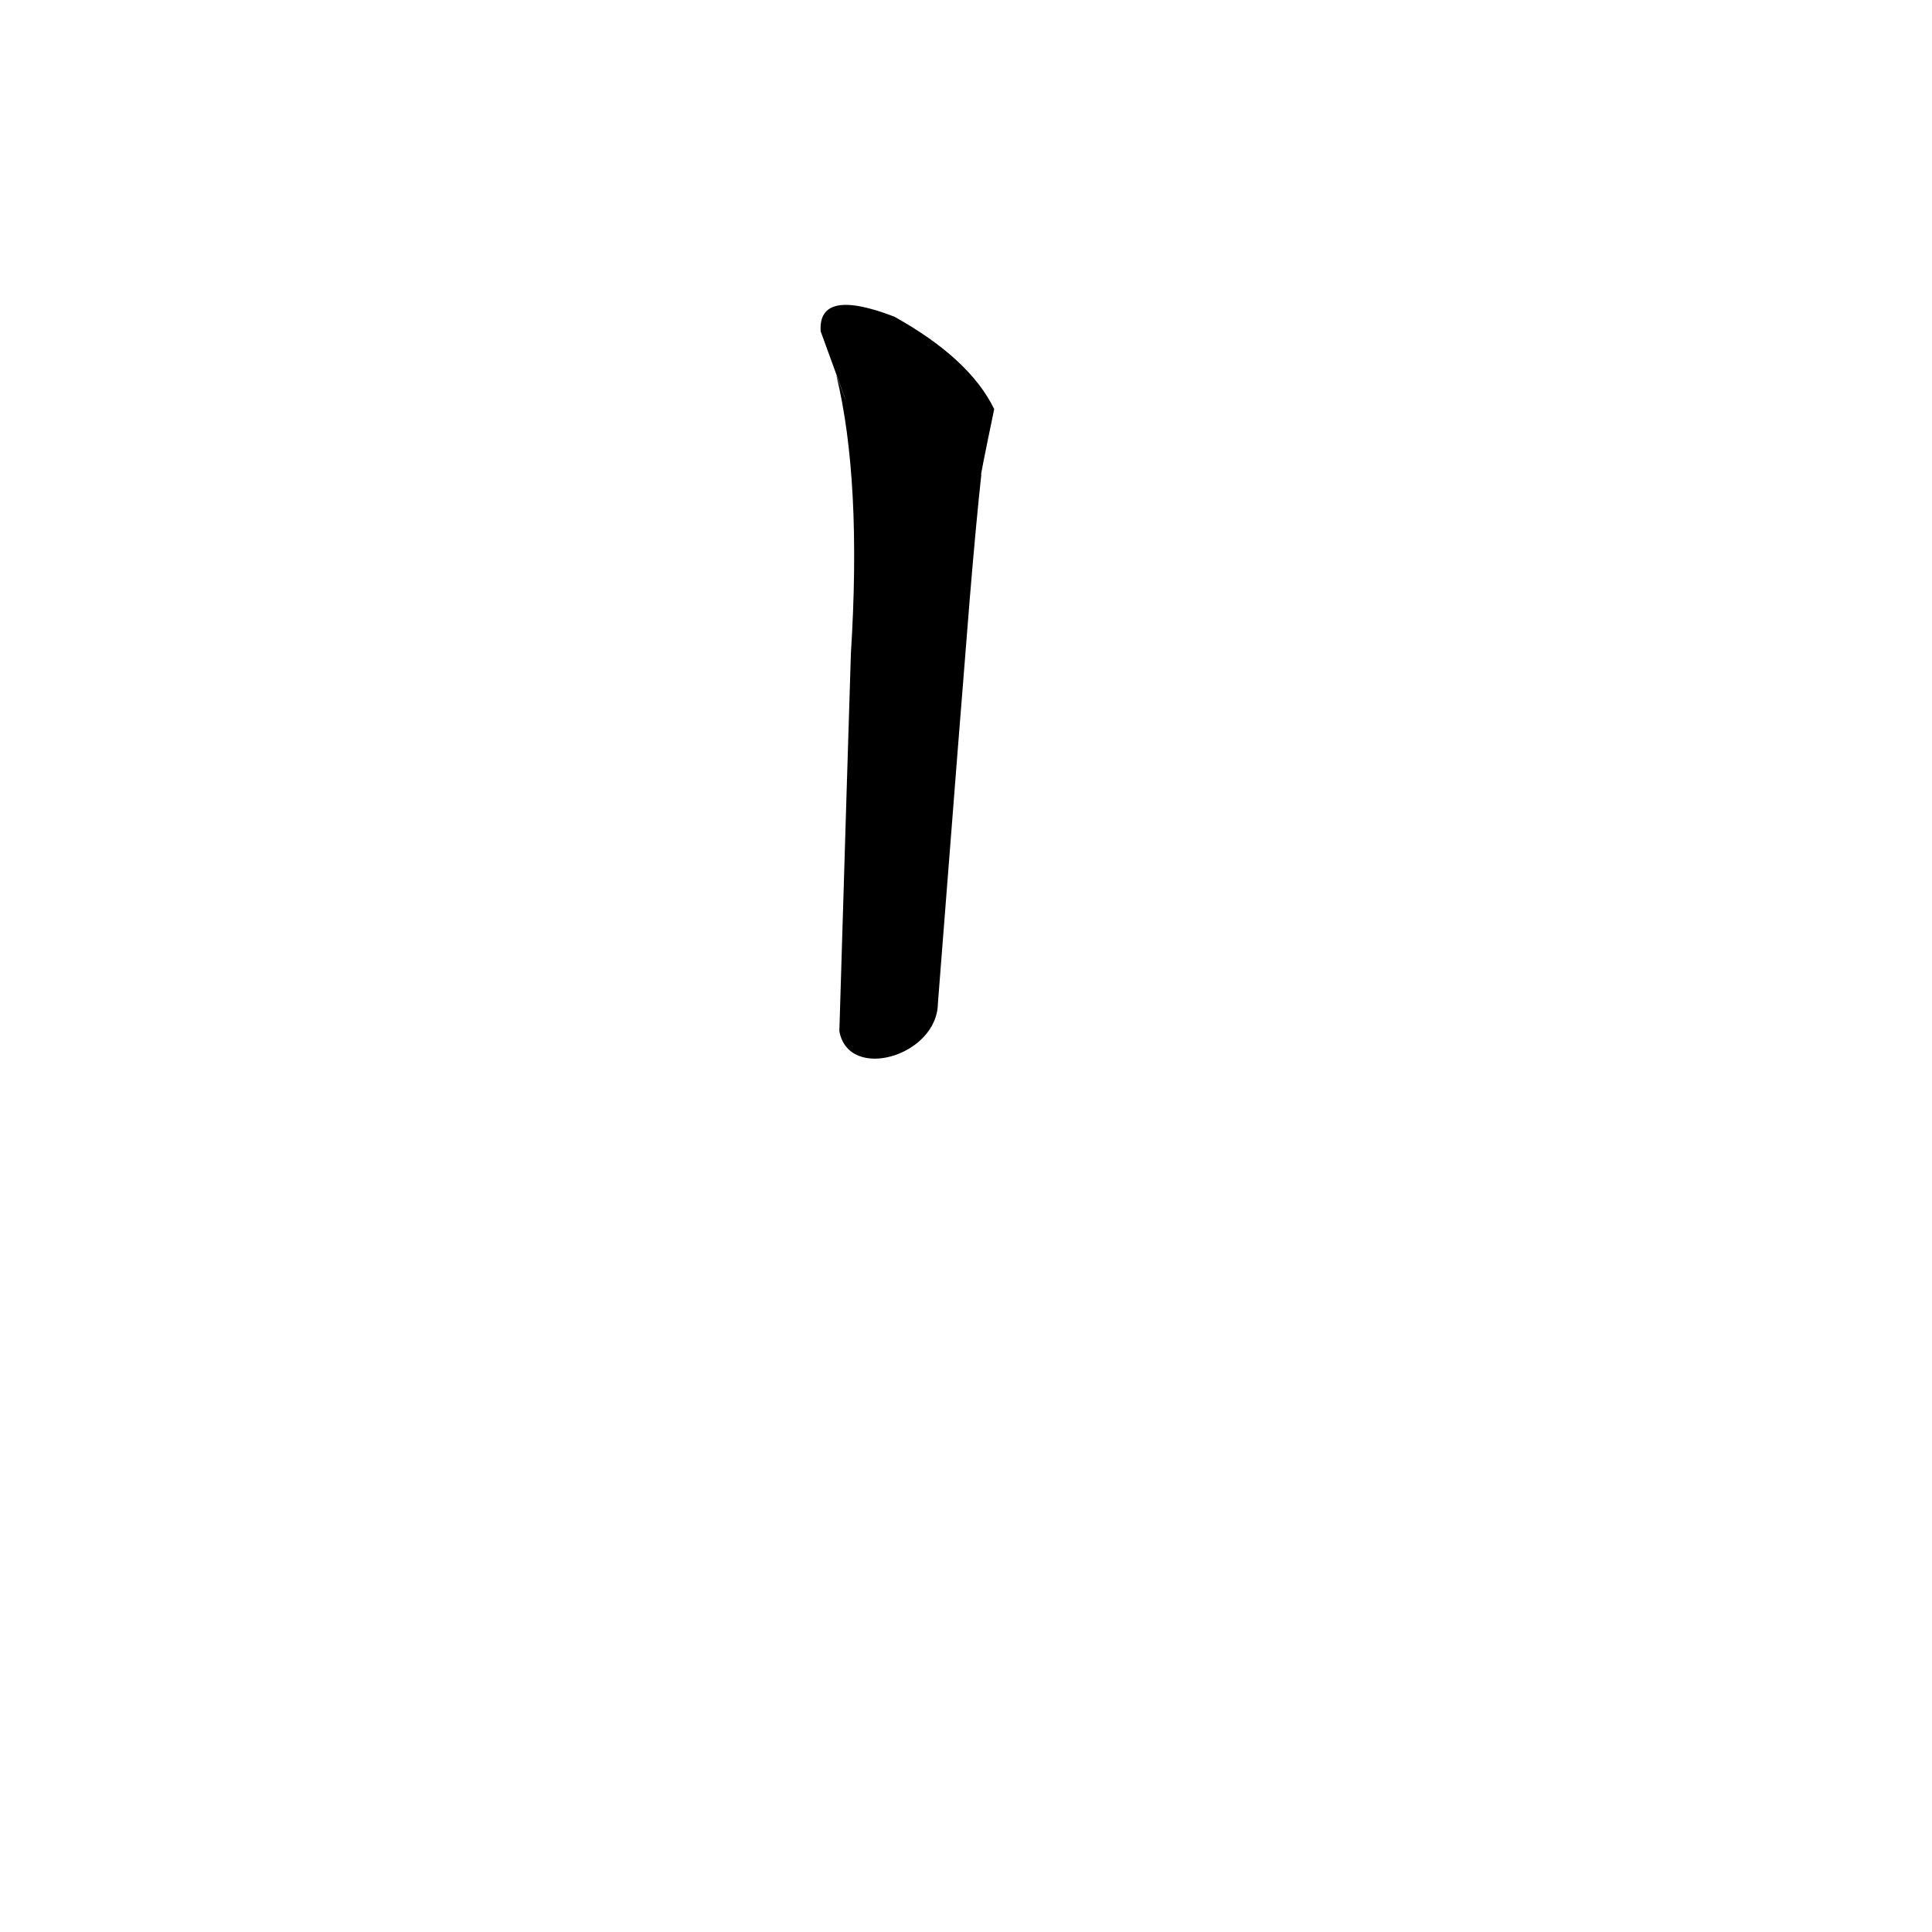 <?xml version="1.0" ?>
<svg height="1024" version="1.1" width="1024" xmlns="http://www.w3.org/2000/svg">
  <defs/>
  <g>
    <path d="M 513.912 318.365 Q 517.312 277.212 520.143 251.291 Q 519.02 254.915 526.948 216.835 Q 513.934 190.063 474.025 167.846 Q 433.511 152.236 434.959 175.59 Q 456.742 235.189 443.263 198.81 Q 456.783 254.556 450.989 346.419 L 448.728 419.48 Q 447.009 476.342 444.879 546.537 C 449.736 573.539 496.809 559.761 497.11 531.752 Q 500.827 483.787 507.517 398.687 L 513.912 318.365" fill="rgb(0, 0, 0)" opacity="0.999" stroke-width="1.0"/>
  </g>
</svg>
